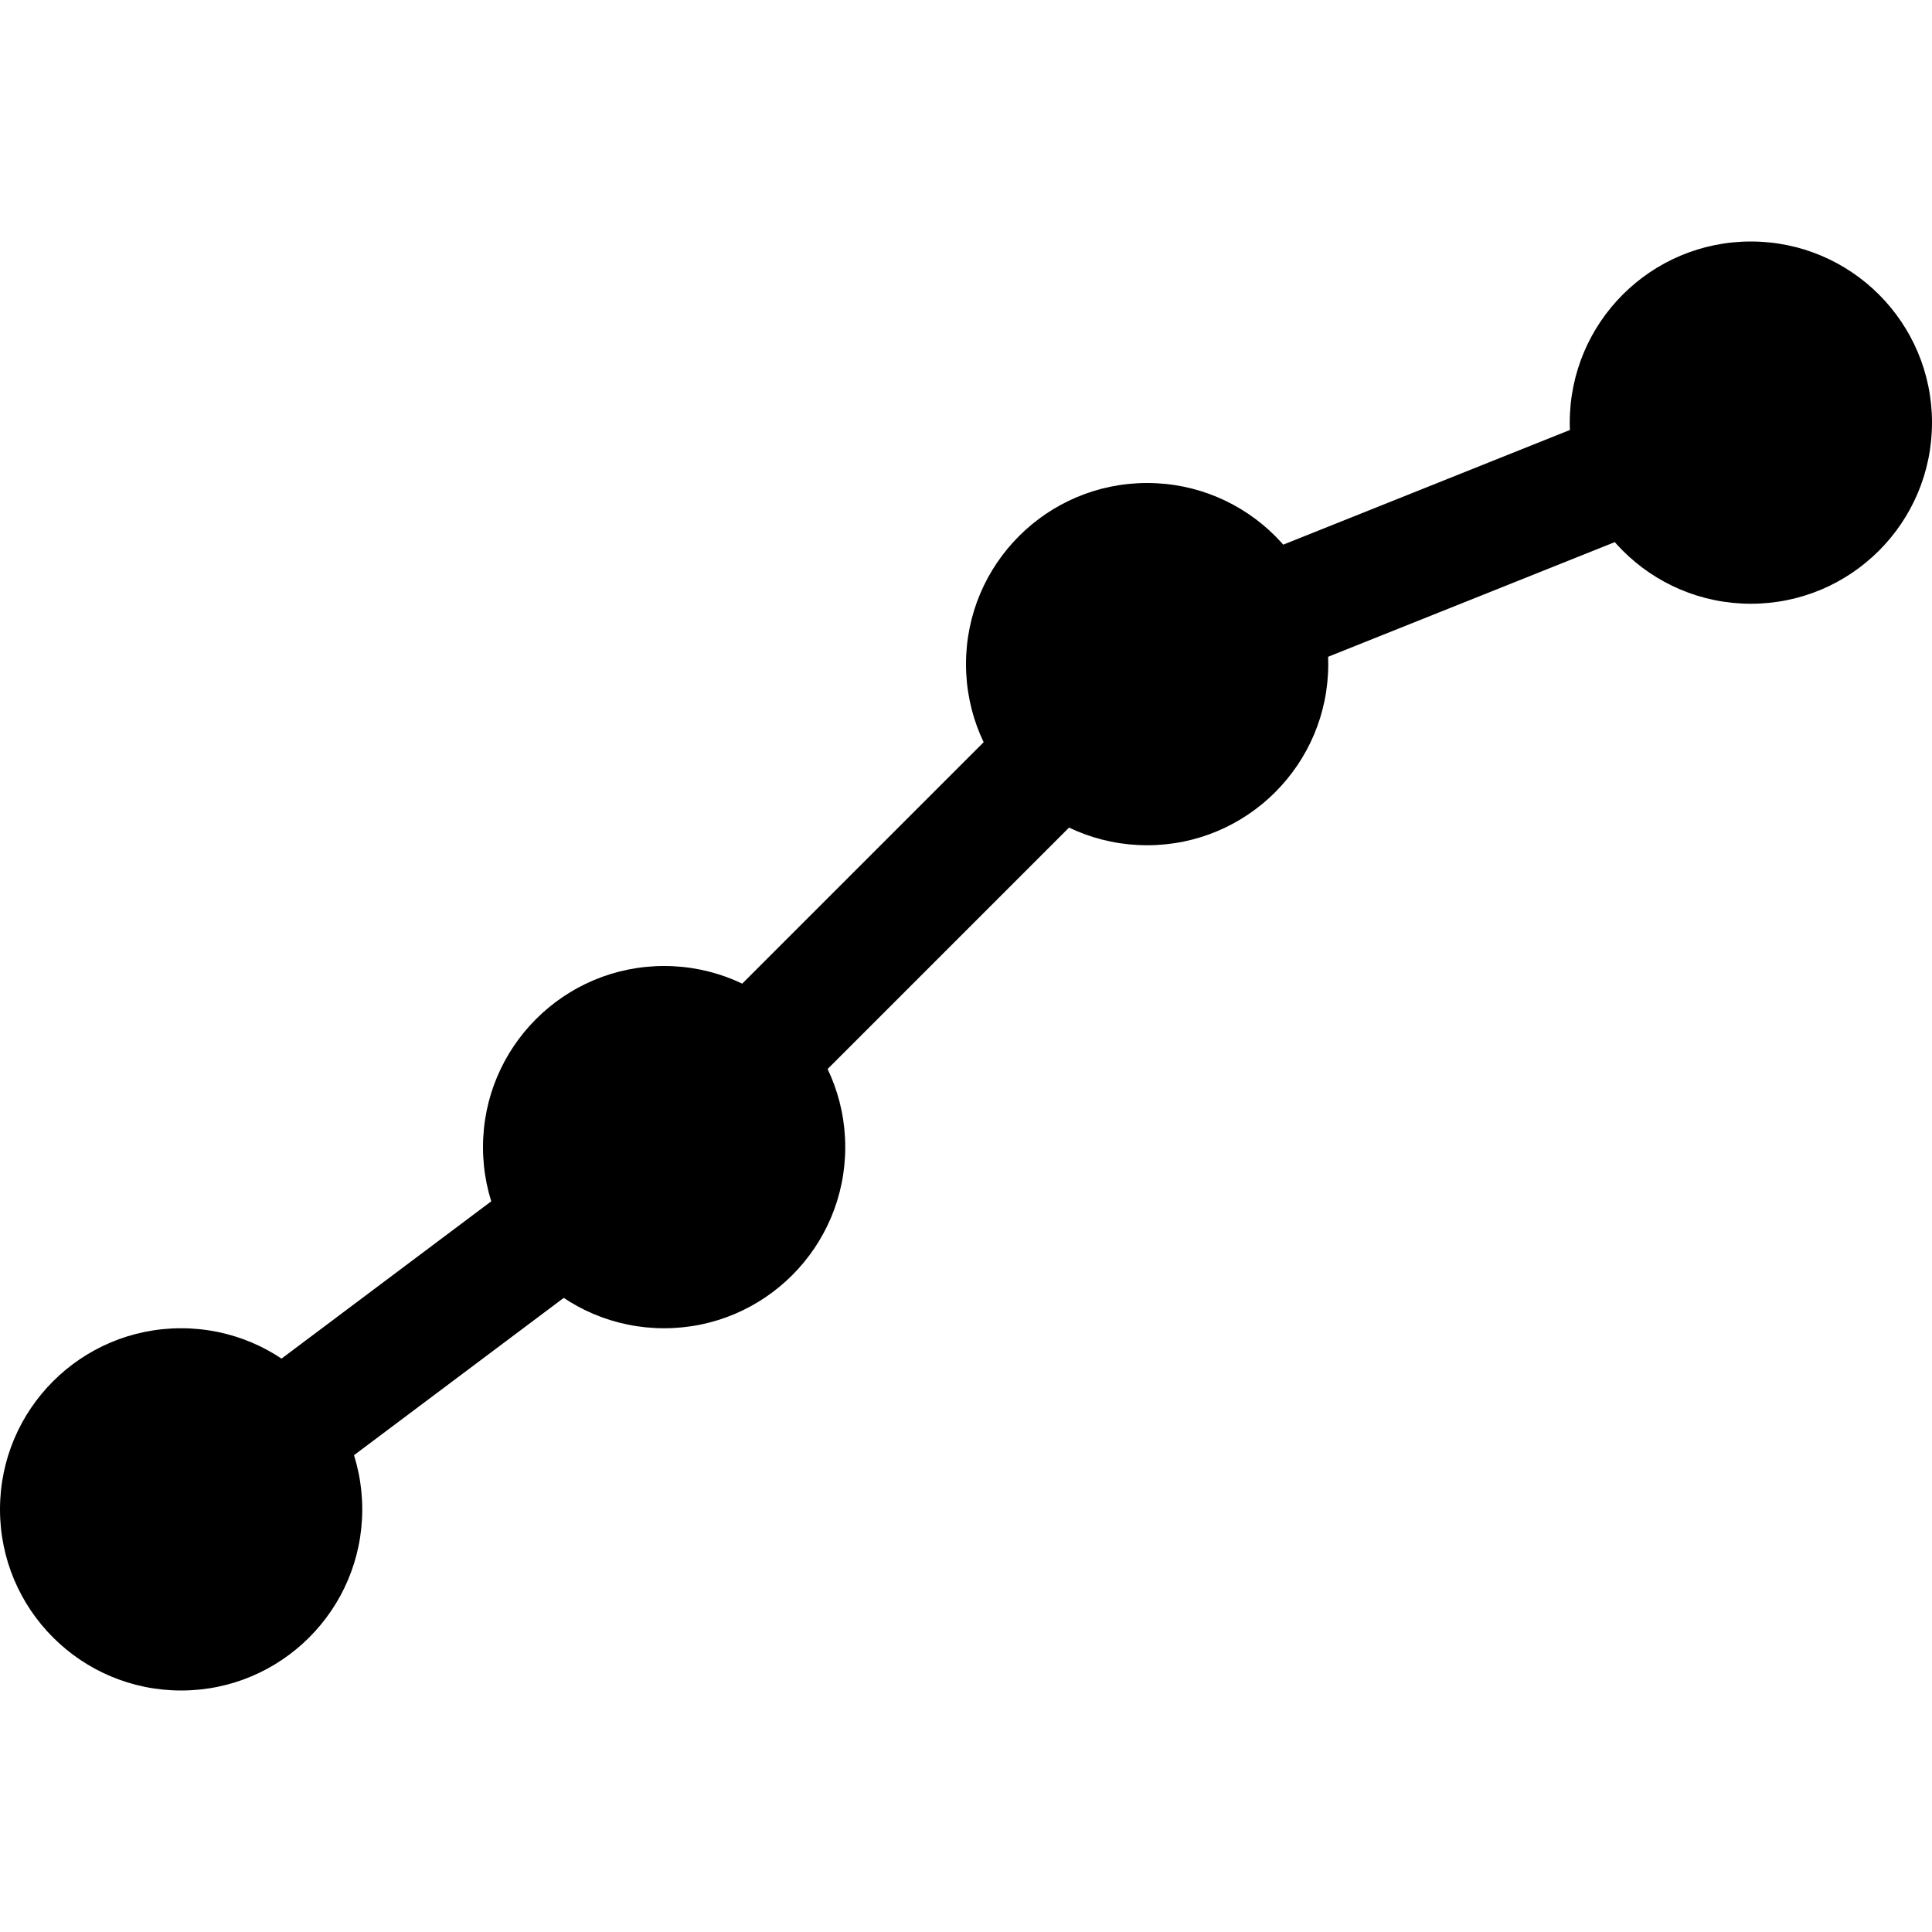 <?xml version="1.0" encoding="UTF-8" standalone="no"?>
<svg width="16px" height="16px" viewBox="0 0 16 16" version="1.1" xmlns="http://www.w3.org/2000/svg" xmlns:xlink="http://www.w3.org/1999/xlink">
    <!-- Generator: Sketch 3.6.1 (26313) - http://www.bohemiancoding.com/sketch -->
    <title>analytics</title>
    <desc>Created with Sketch.</desc>
    <defs></defs>
    <g id="buffer-web" stroke="none" stroke-width="1" fill="none" fill-rule="evenodd">
        <g id="analytics">
            <g id="Group" transform="translate(0, 2)">
                <circle id="Oval-10" fill="#000000" cx="1.5" cy="10.5" r="1.5"></circle>
                <circle id="Oval-10-Copy-4" fill="#000000" cx="5.5" cy="7.5" r="1.5"></circle>
                <circle id="Oval-10-Copy-5" fill="#000000" cx="9.5" cy="3.5" r="1.5"></circle>
                <circle id="Oval-10-Copy-7" fill="#000000" cx="14.5" cy="1.5" r="1.5"></circle>
                <path d="M1.5,10.5 L5.5,7.5 L9.5,3.5 L14.5,1.5" id="Line" stroke="#000000" stroke-linecap="square"></path>
            </g>
        </g>
    </g>
</svg>
